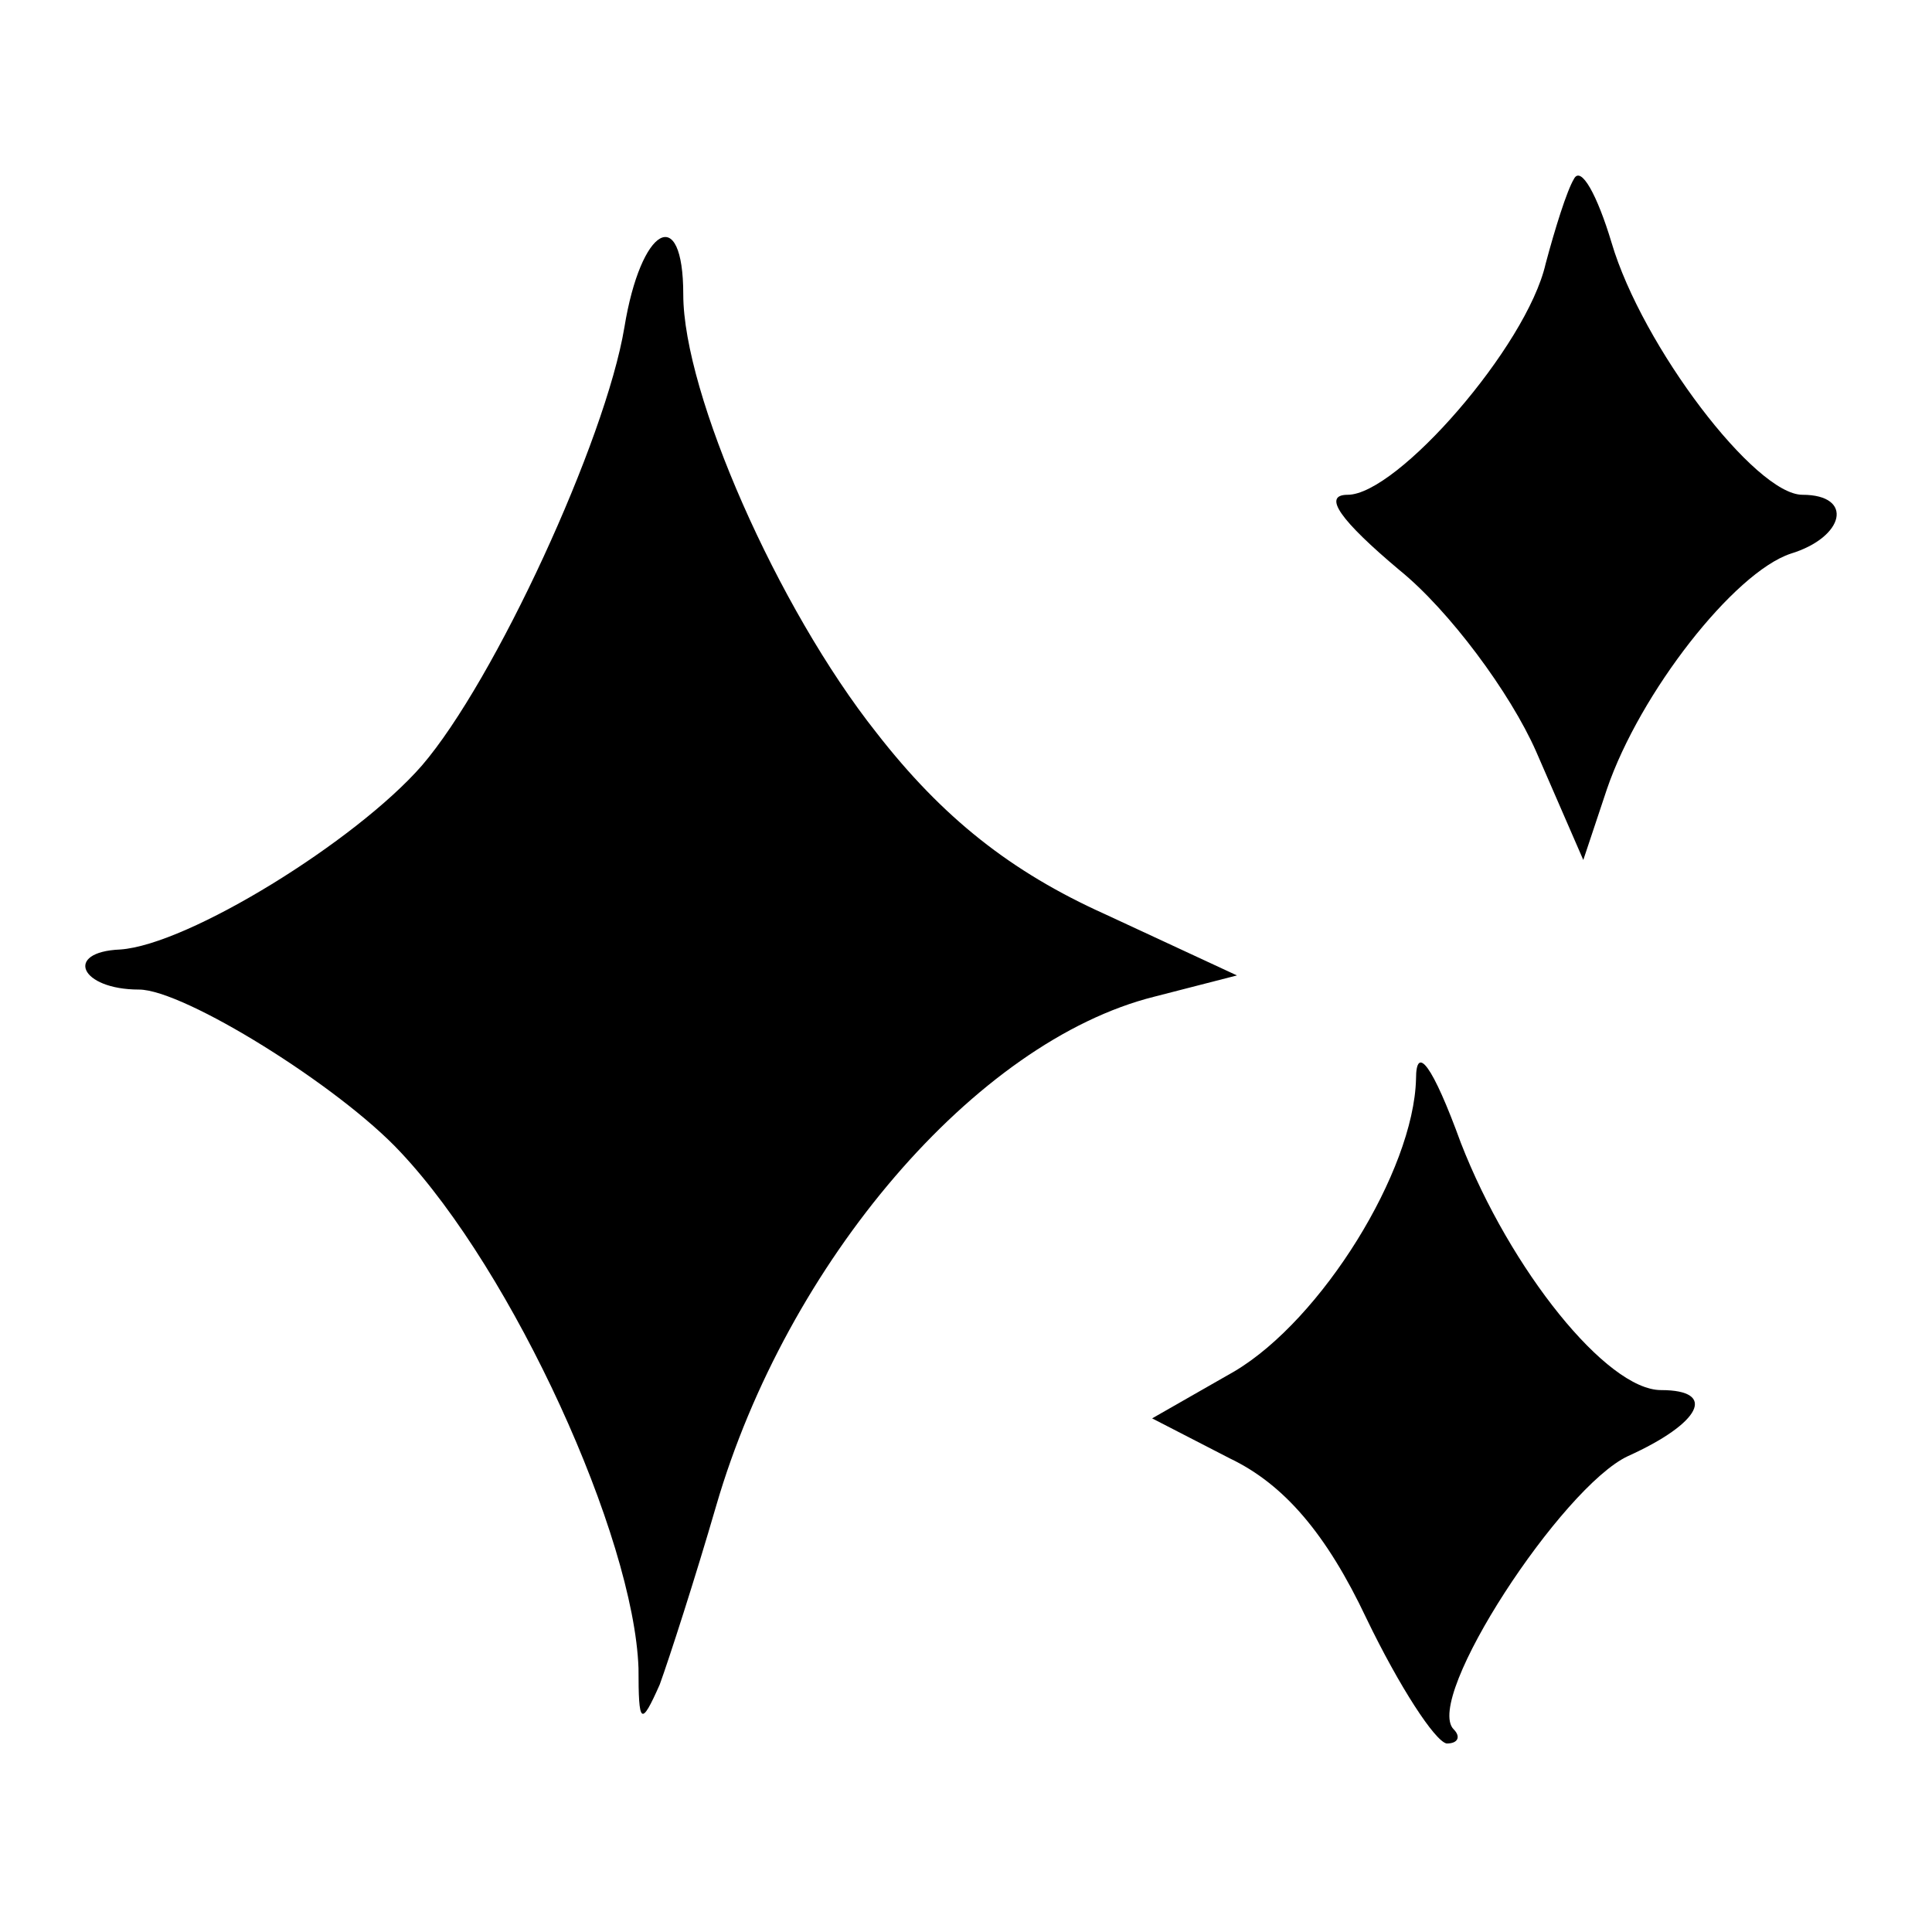 <?xml version="1.0" standalone="no"?>
<!DOCTYPE svg PUBLIC "-//W3C//DTD SVG 20010904//EN"
 "http://www.w3.org/TR/2001/REC-SVG-20010904/DTD/svg10.dtd">
<svg version="1.0" xmlns="http://www.w3.org/2000/svg"
 width="82pt" height="82pt" viewBox="0 0 82 82"
 preserveAspectRatio="xMidYMid meet">
<g transform="translate(0,82) scale(0.1,-0.1)"
fill="#000000" stroke="none">
<path d="M668 744 c-3 -5 -8 -21 -12 -36 -8 -35 -63 -98 -84 -98 -11 0 -3 -11
22 -32 21 -17 47 -52 58 -77 l20 -46 10 30 c14 41 54 92 78 100 23 7 27 25 5
25 -20 0 -68 63 -81 107 -6 20 -13 33 -16 27z"/>
<path d="M265 681 c-8 -48 -55 -150 -86 -186 -28 -32 -99 -76 -128 -78 -24 -1
-17 -17 8 -17 19 0 85 -41 111 -69 48 -51 99 -163 101 -219 0 -24 1 -25 9 -7
4 11 15 45 24 76 30 103 110 197 186 216 l35 9 -56 26 c-40 18 -69 41 -97 77
-42 53 -82 144 -82 186 0 39 -18 29 -25 -14z"/>
<path d="M601 362 c-1 -39 -40 -102 -77 -124 l-35 -20 33 -17 c23 -11 41 -32
58 -68 14 -29 29 -52 34 -53 5 0 6 3 3 6 -13 13 46 103 74 116 31 14 38 28 14
28 -23 0 -64 51 -85 105 -12 33 -19 42 -19 27z"/>
</g>
</svg>
